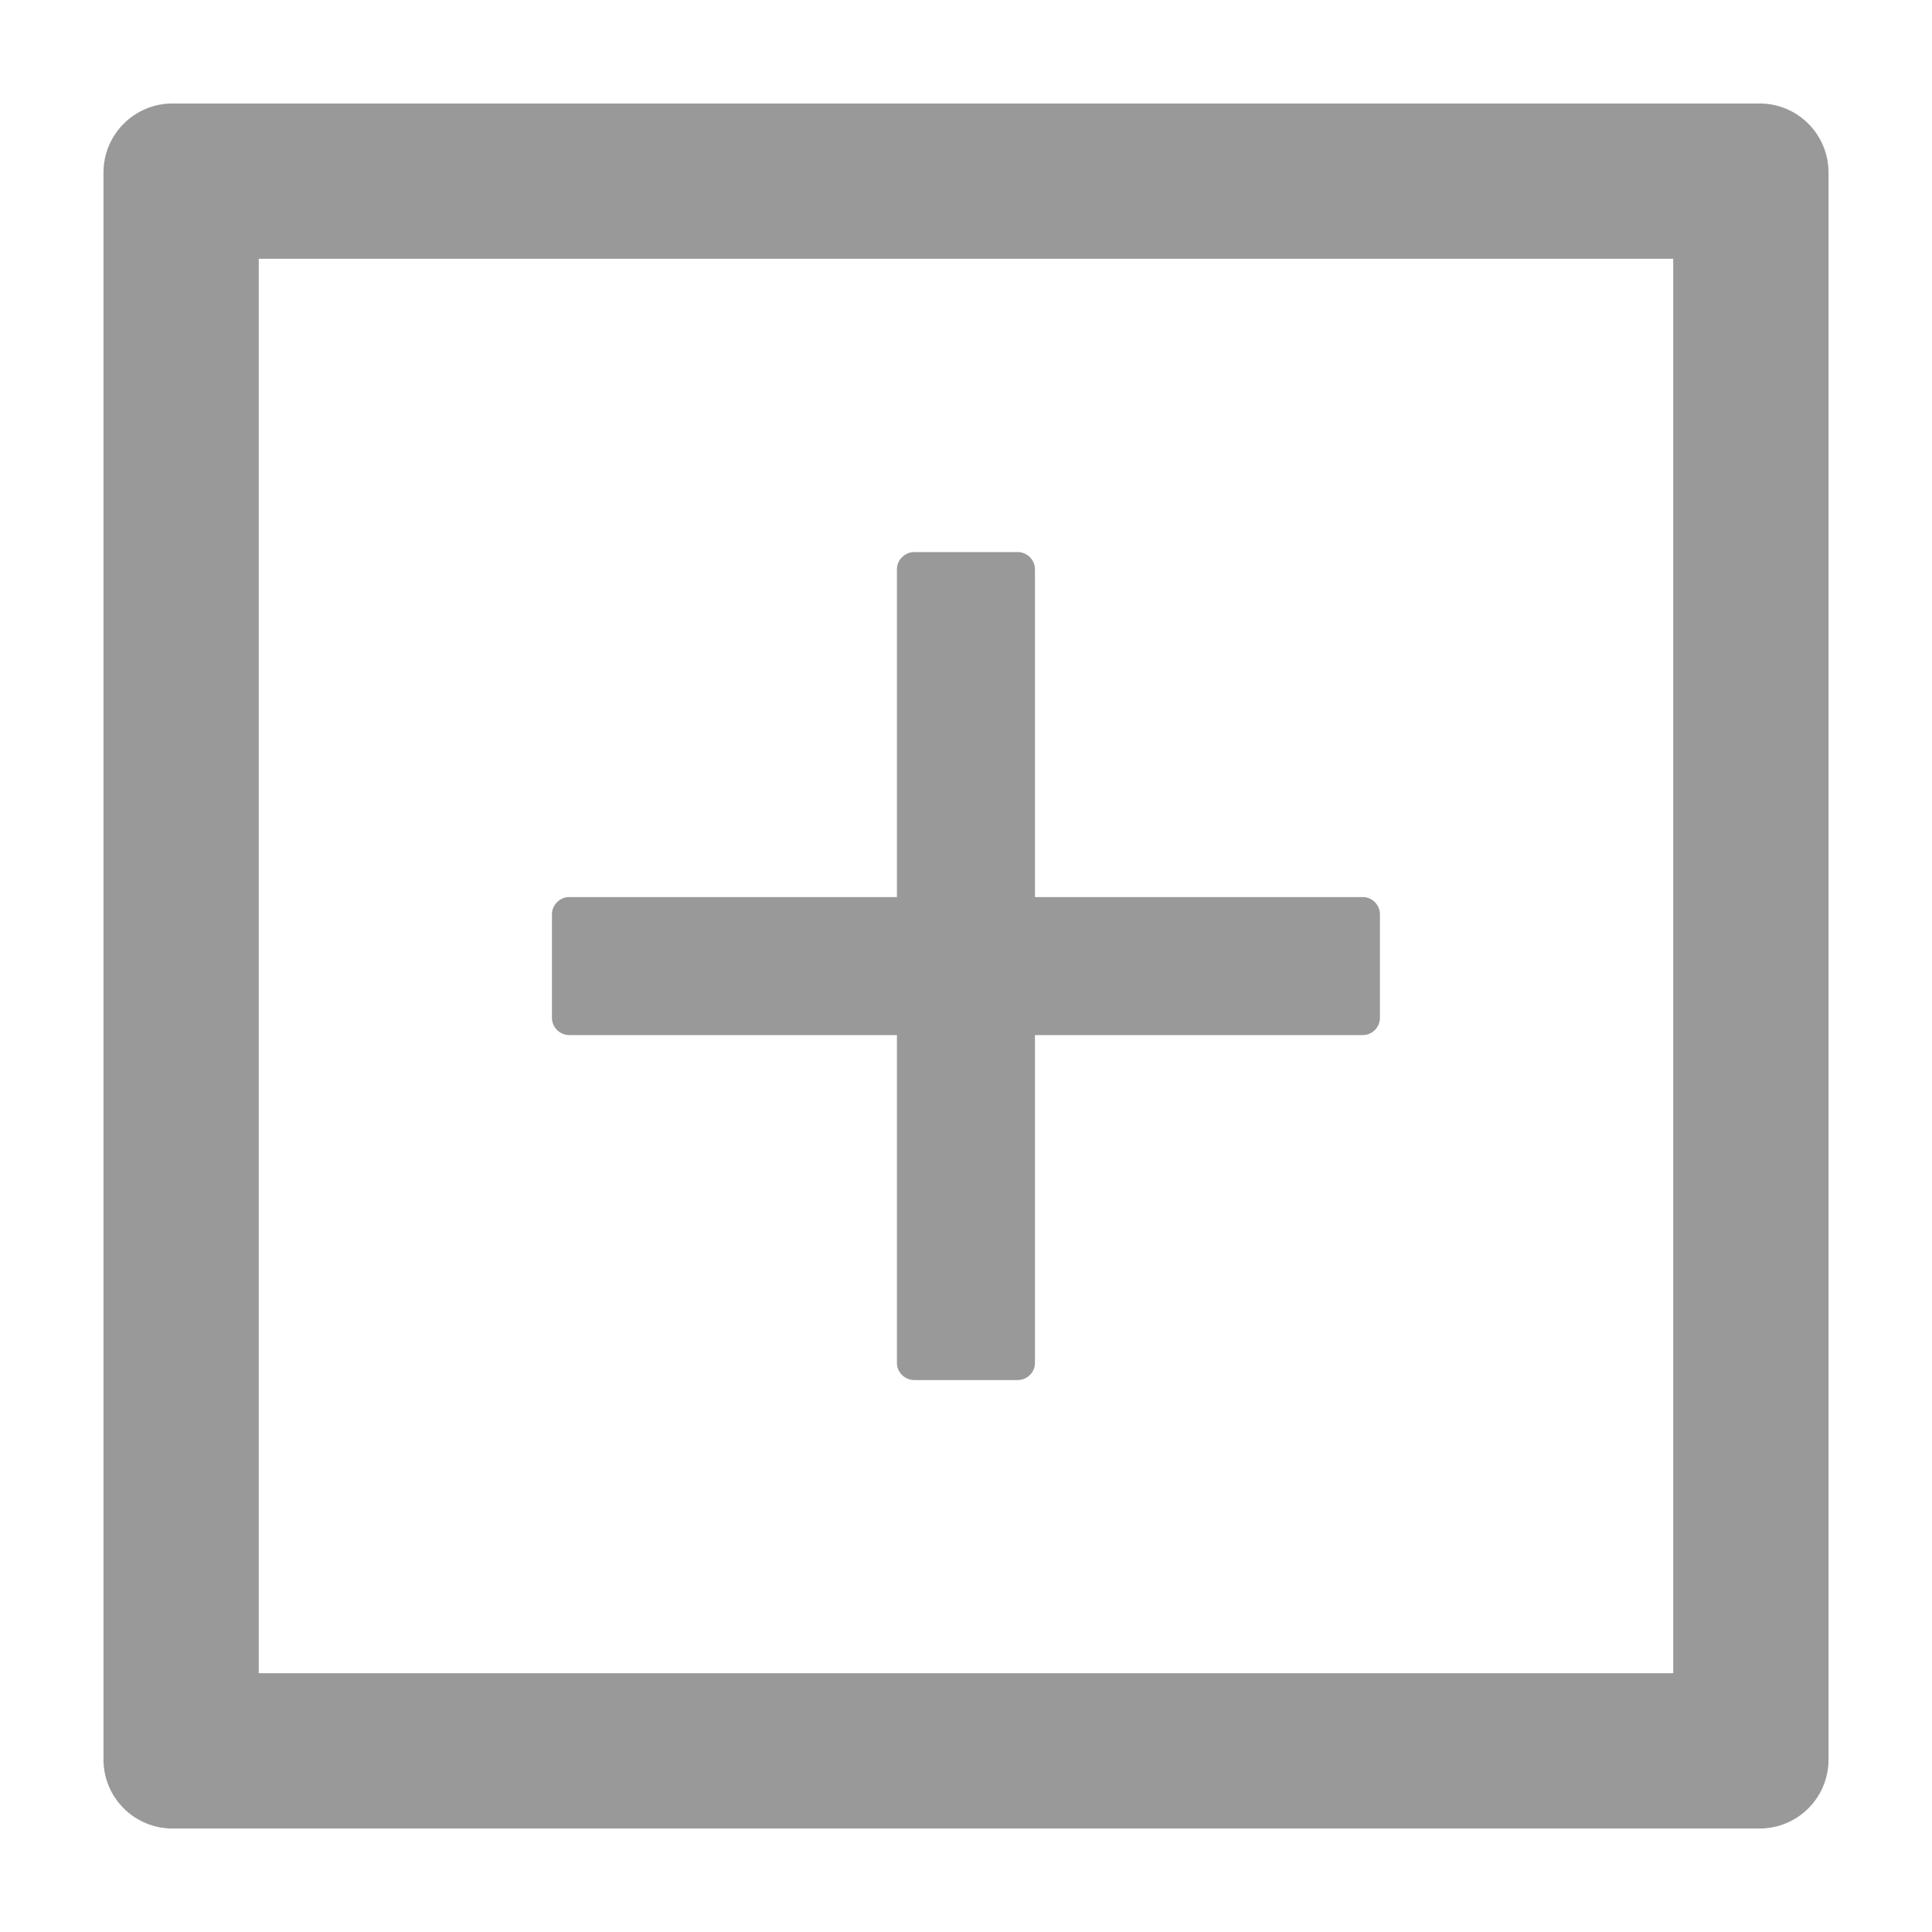<svg width="16" height="16" viewBox="0 0 16 16" fill="none" xmlns="http://www.w3.org/2000/svg">
<path d="M4.714 8.572H7.428V11.287C7.428 11.365 7.493 11.429 7.571 11.429H8.428C8.507 11.429 8.571 11.365 8.571 11.287V8.572H11.286C11.364 8.572 11.428 8.508 11.428 8.429V7.572C11.428 7.494 11.364 7.429 11.286 7.429H8.571V4.715C8.571 4.637 8.507 4.572 8.428 4.572H7.571C7.493 4.572 7.428 4.637 7.428 4.715V7.429H4.714C4.636 7.429 4.571 7.494 4.571 7.572V8.429C4.571 8.508 4.636 8.572 4.714 8.572Z" fill="#999999"/>
<path d="M14.572 0.857H1.429C1.113 0.857 0.857 1.113 0.857 1.429V14.572C0.857 14.888 1.113 15.143 1.429 15.143H14.572C14.888 15.143 15.143 14.888 15.143 14.572V1.429C15.143 1.113 14.888 0.857 14.572 0.857ZM13.857 13.857H2.143V2.143H13.857V13.857Z" fill="#999999"/>
</svg>
